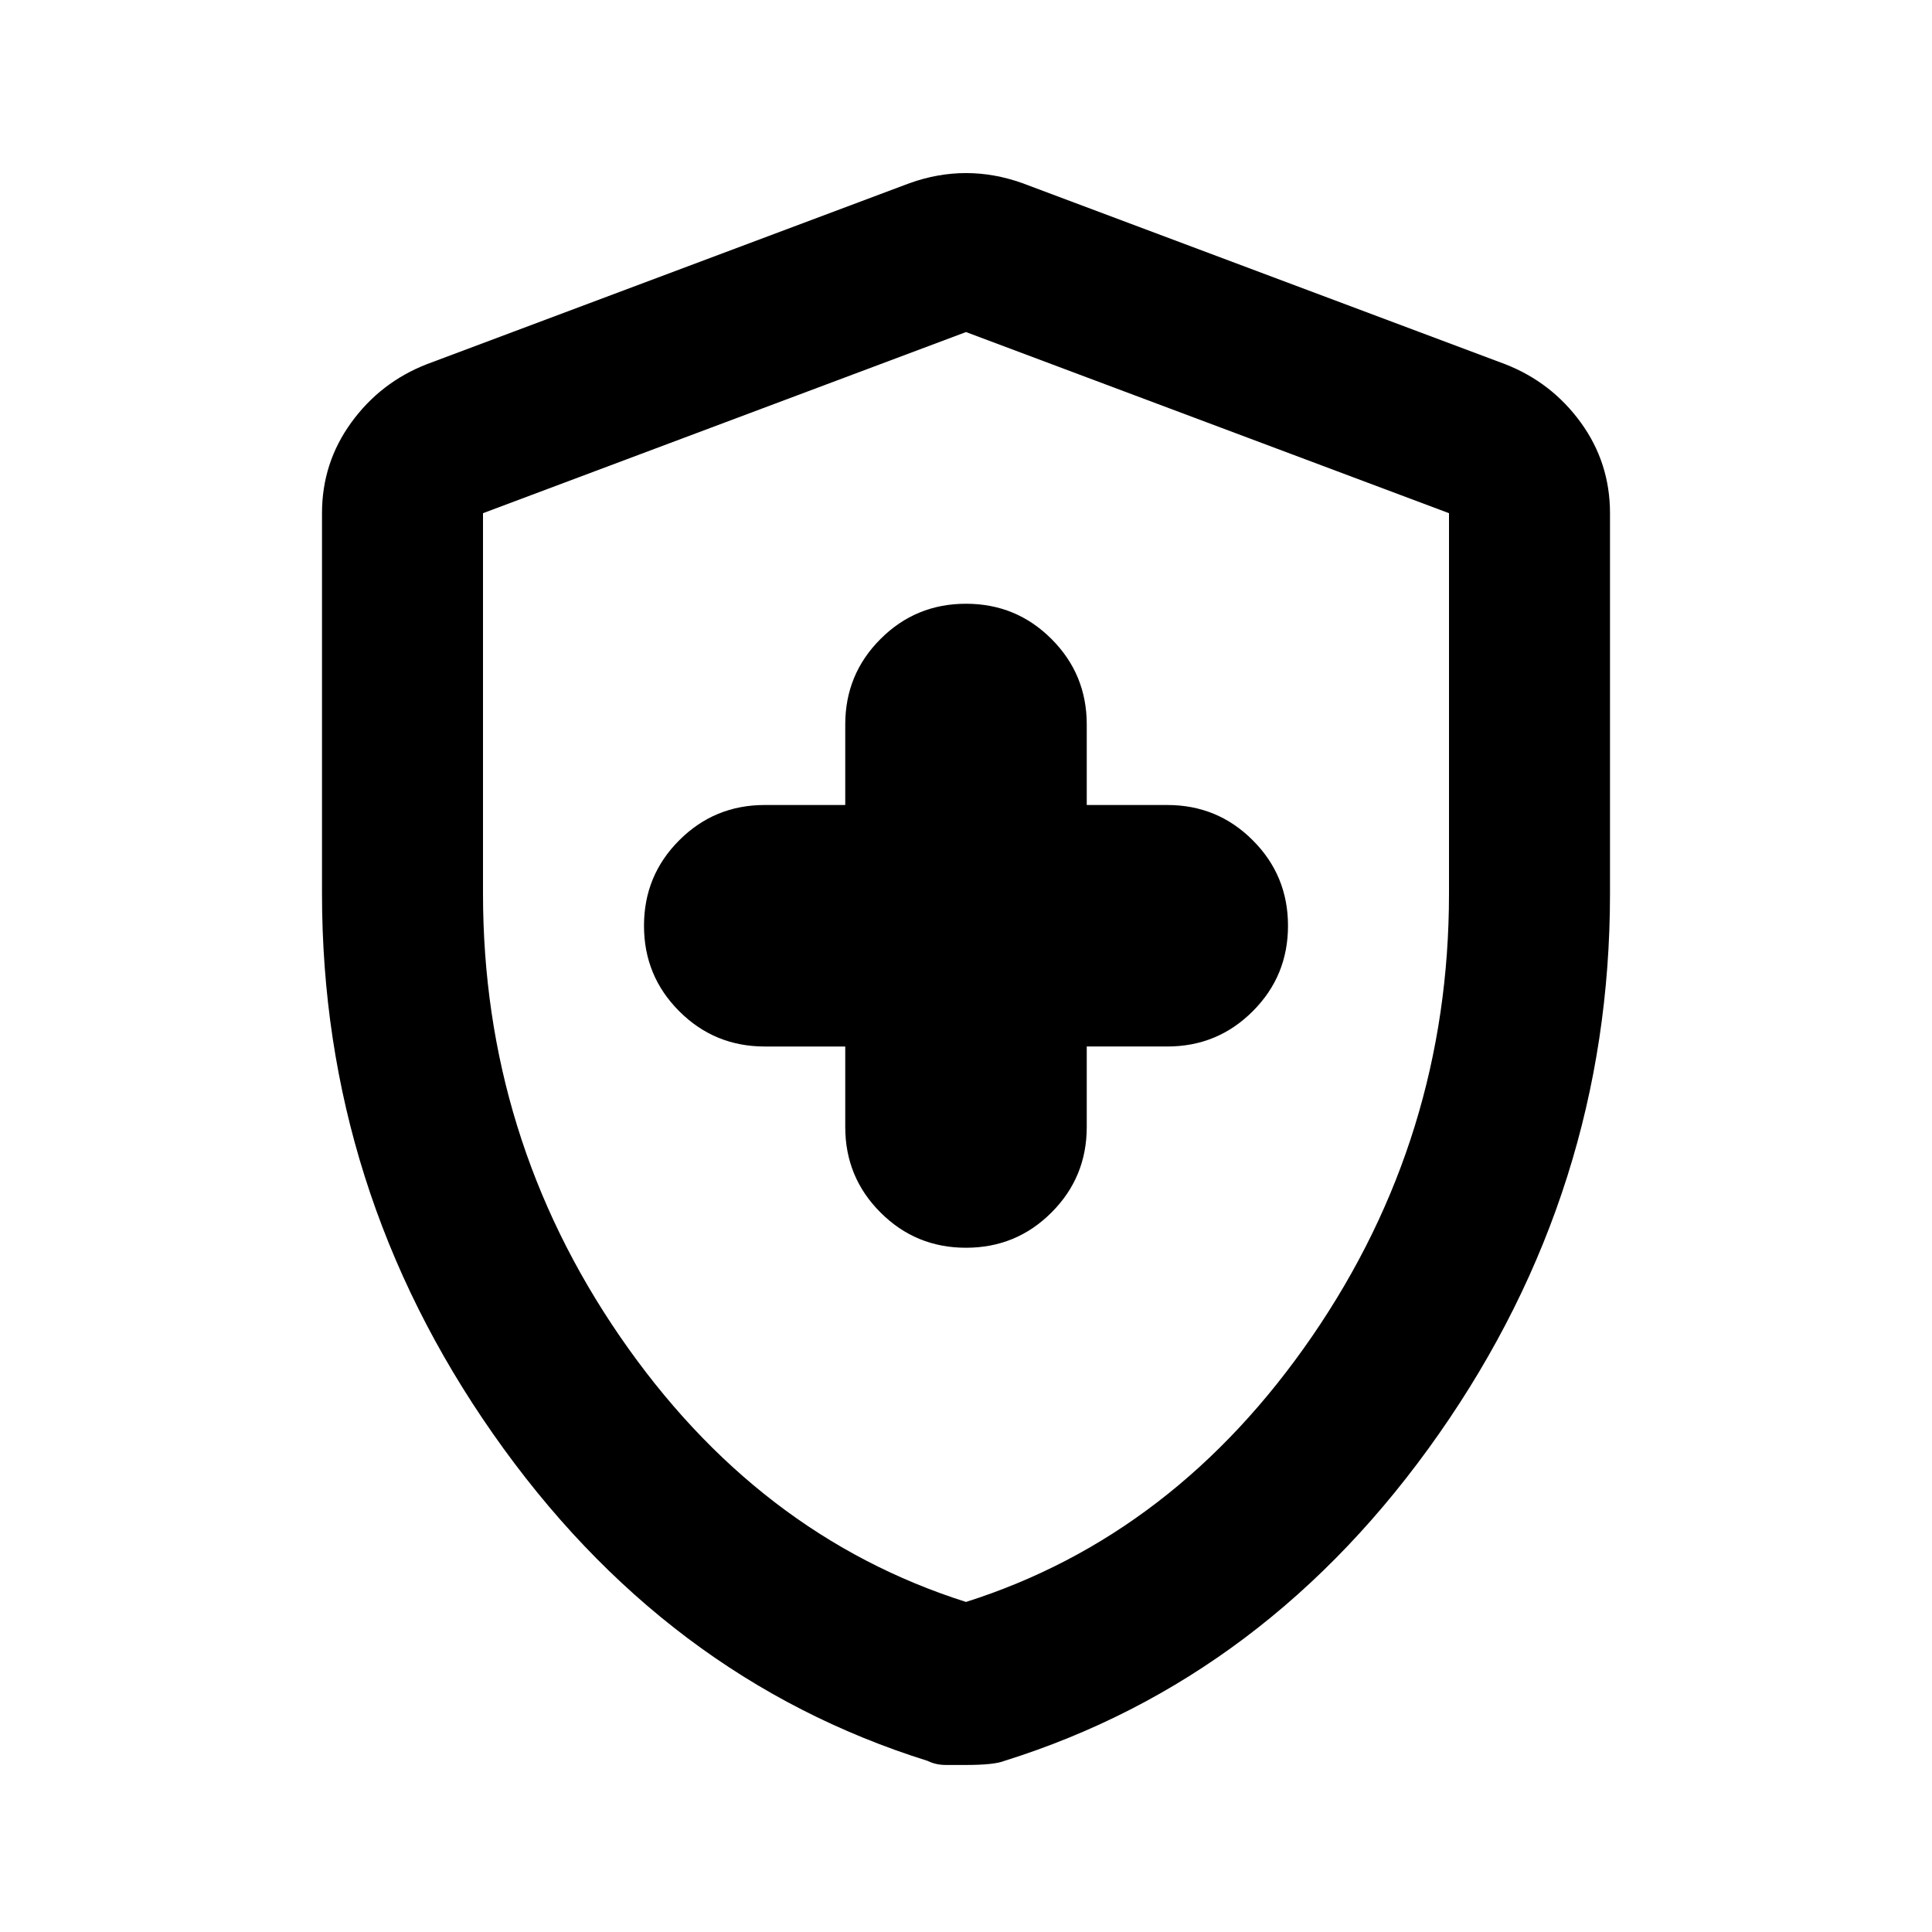<svg xmlns="http://www.w3.org/2000/svg" height="24" width="24"><path d="M12 15.5q.625 0 1.062-.438.438-.437.438-1.062v-1h1q.625 0 1.062-.438Q16 12.125 16 11.5t-.438-1.062Q15.125 10 14.5 10h-1V9q0-.625-.438-1.062Q12.625 7.5 12 7.5t-1.062.438Q10.5 8.375 10.5 9v1h-1q-.625 0-1.062.438Q8 10.875 8 11.5t.438 1.062Q8.875 13 9.5 13h1v1q0 .625.438 1.062.437.438 1.062.438Zm0 6.425h-.25q-.125 0-.225-.05-3.275-1.025-5.4-4.063Q4 14.775 4 11.1V6.375q0-.625.363-1.125.362-.5.937-.725l6-2.25q.35-.125.7-.125t.7.125l6 2.25q.575.225.938.725.362.5.362 1.125V11.1q0 3.675-2.125 6.712-2.125 3.038-5.4 4.063-.125.05-.475.05Zm0-2.025q2.6-.825 4.3-3.3 1.7-2.475 1.7-5.5V6.375l-6-2.25-6 2.25V11.1q0 3.025 1.7 5.5t4.3 3.3Zm0-7.9Z"/></svg>